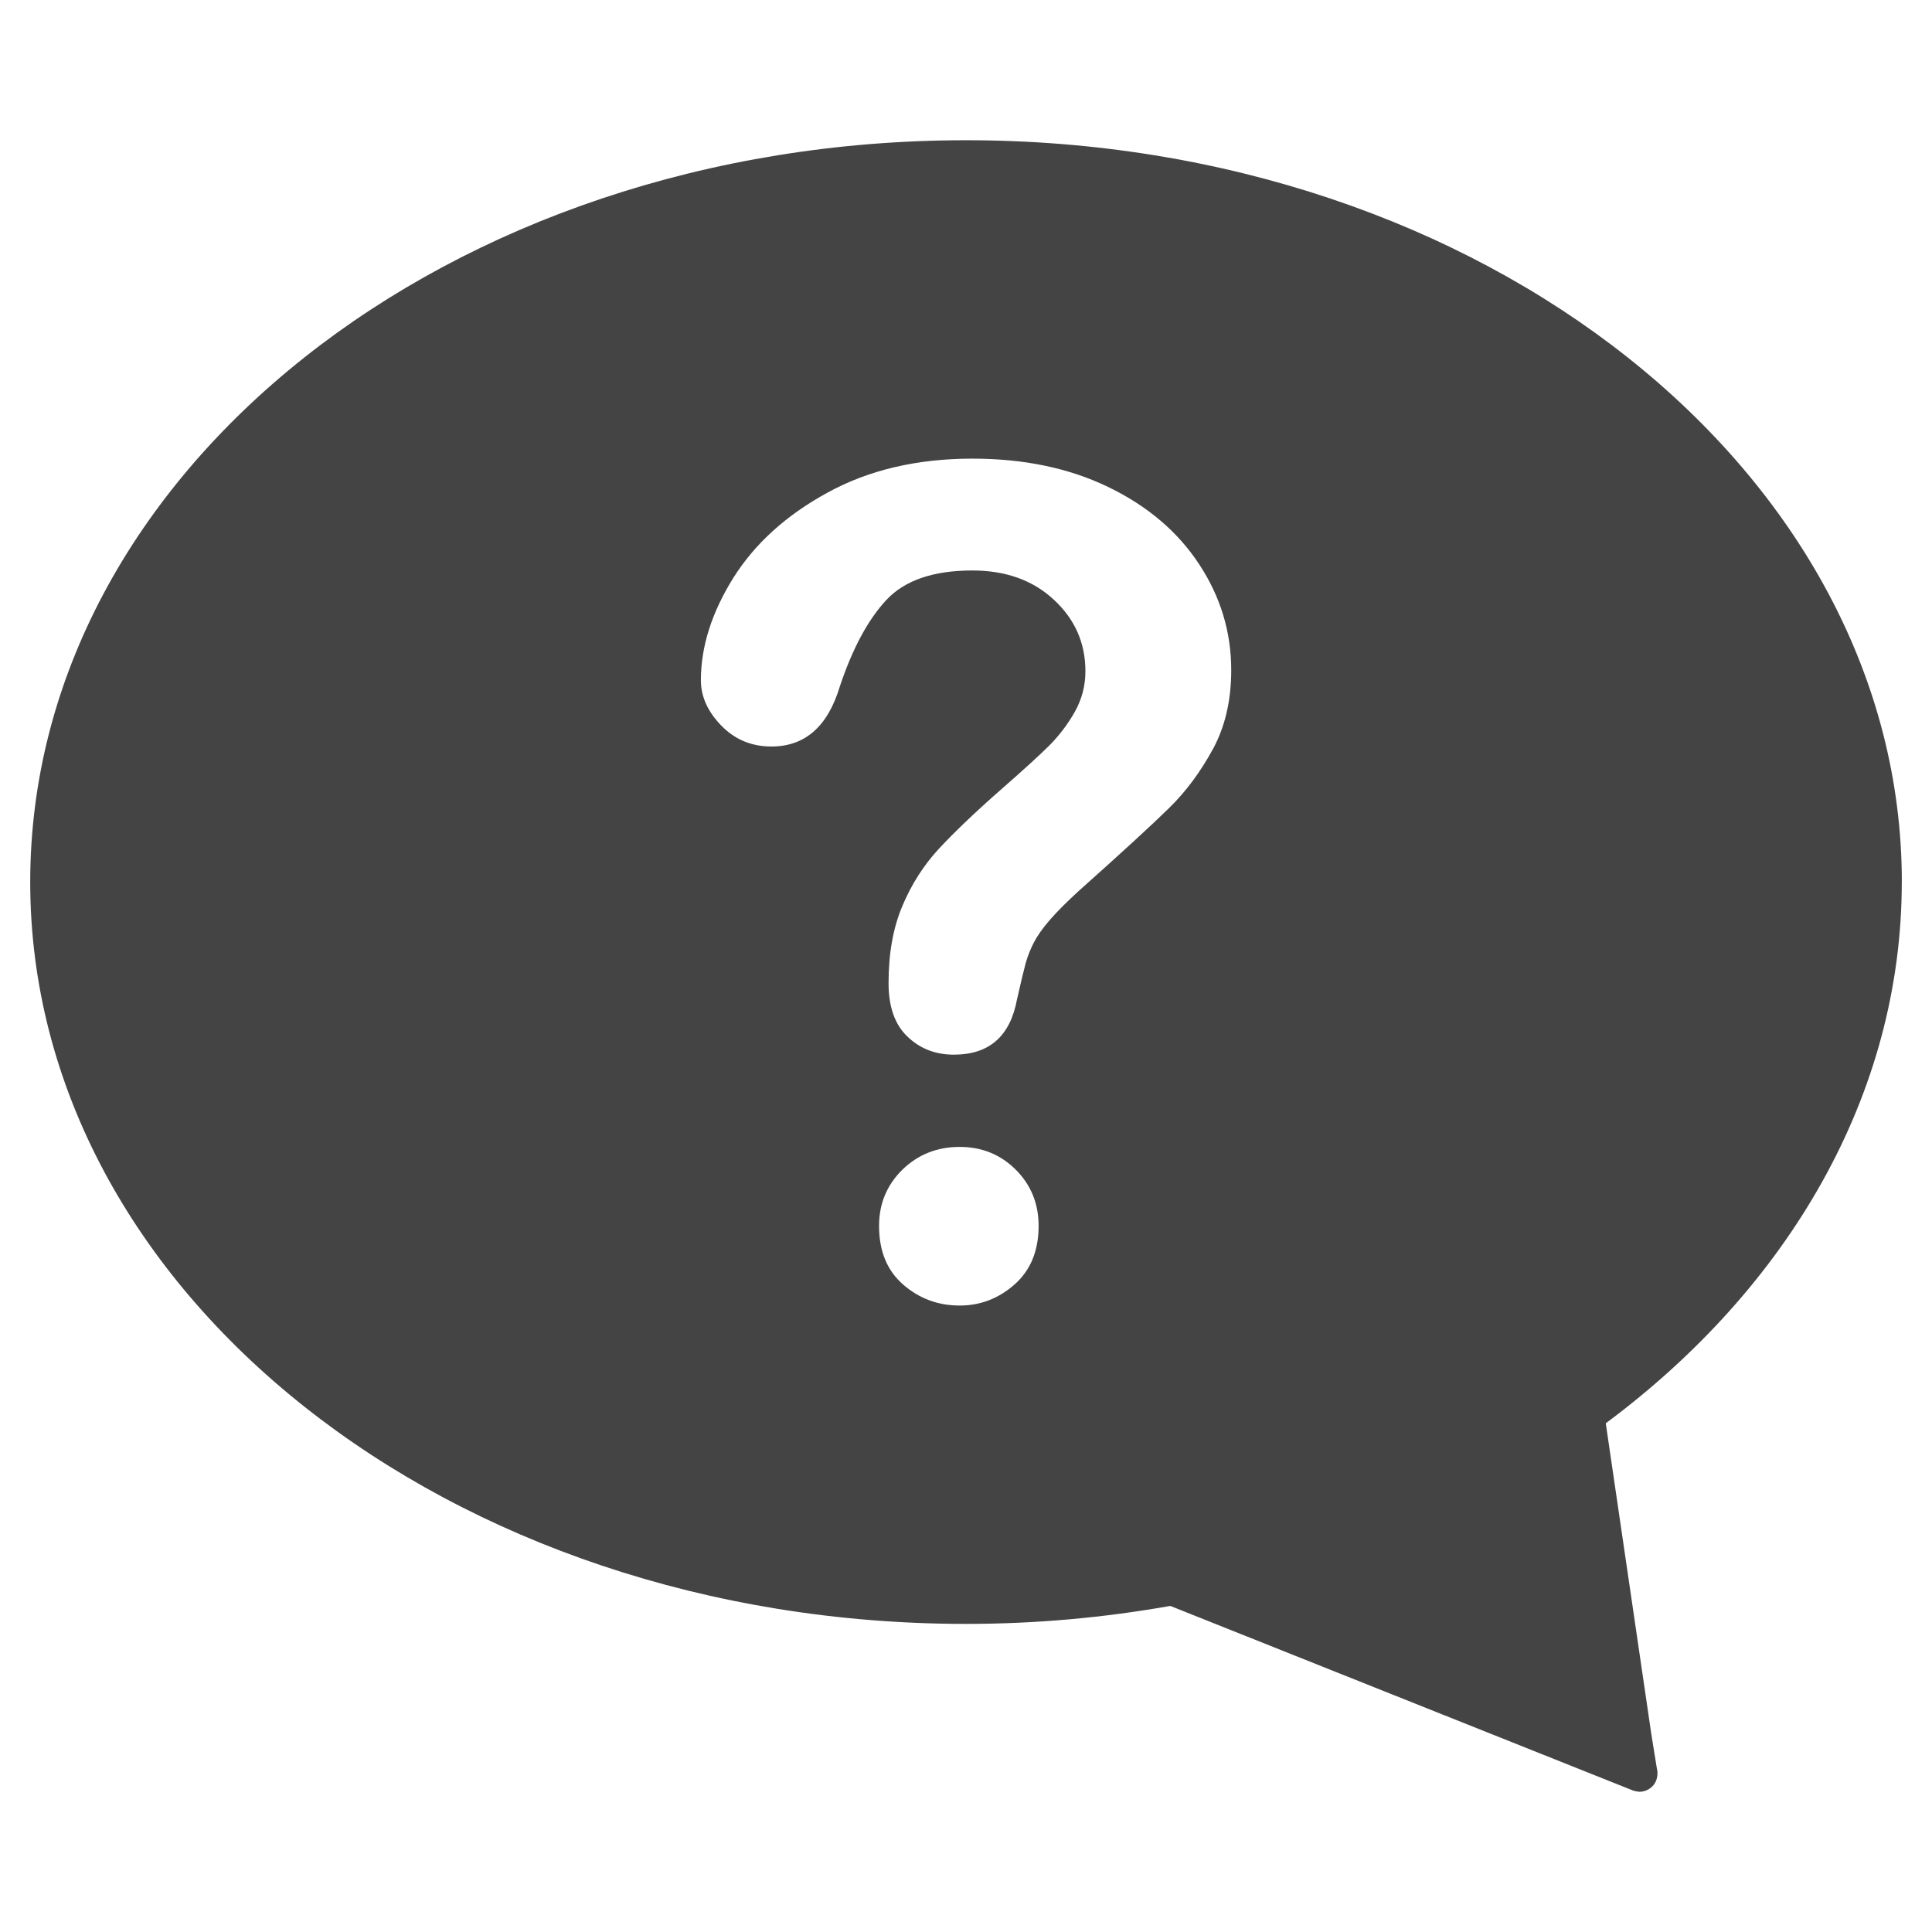 <?xml version="1.0" encoding="utf-8"?>
<!-- Generated by IcoMoon.io -->
<!DOCTYPE svg PUBLIC "-//W3C//DTD SVG 1.1//EN" "http://www.w3.org/Graphics/SVG/1.1/DTD/svg11.dtd">
<svg version="1.1" xmlns="http://www.w3.org/2000/svg" xmlns:xlink="http://www.w3.org/1999/xlink" width="36" height="36" viewBox="0 0 36 36">
<path fill="#444" d="M35.438 16.436c0-7.635-7.807-13.823-17.436-13.823-9.631-0-17.439 6.188-17.439 13.823s7.808 13.823 17.439 13.823c1.307 0 2.58-0.118 3.805-0.335l8.61 3.435c0.001 0.001 0.002 0.001 0.004 0.002l0.010 0.004 0.001-0.001c0.028 0.009 0.056 0.017 0.085 0.019 0.009 0 0.017 0.004 0.026 0.004 0.090 0 0.18-0.033 0.248-0.103 0.056-0.056 0.083-0.128 0.092-0.202 0.002-0.017 0-0.035 0-0.055h0.002l-0.002-0.018c-0.001-0.017-0.005-0.035-0.009-0.052l-0.106-0.657-0.847-5.779c3.394-2.523 5.516-6.107 5.516-10.085zM18.908 23.931c-0.296 0.263-0.639 0.396-1.026 0.396-0.403 0-0.753-0.13-1.053-0.391s-0.449-0.624-0.449-1.093c0-0.414 0.145-0.762 0.434-1.047 0.29-0.282 0.645-0.425 1.067-0.425 0.415 0 0.763 0.142 1.047 0.425 0.284 0.285 0.425 0.633 0.425 1.047 0 0.462-0.149 0.825-0.445 1.088zM22.6 13.959c-0.228 0.421-0.498 0.785-0.81 1.092s-0.874 0.823-1.685 1.547c-0.224 0.204-0.403 0.383-0.538 0.538-0.136 0.156-0.235 0.297-0.302 0.425-0.066 0.129-0.117 0.257-0.153 0.386-0.035 0.129-0.089 0.354-0.162 0.677-0.127 0.685-0.518 1.028-1.176 1.028-0.344 0-0.632-0.112-0.865-0.337-0.235-0.223-0.352-0.555-0.352-0.997 0-0.554 0.086-1.033 0.258-1.438 0.17-0.404 0.398-0.761 0.682-1.067 0.284-0.305 0.663-0.669 1.145-1.092 0.421-0.369 0.727-0.647 0.915-0.834 0.186-0.189 0.344-0.398 0.473-0.628 0.129-0.231 0.195-0.482 0.195-0.752 0-0.527-0.197-0.972-0.59-1.334-0.391-0.363-0.898-0.543-1.516-0.543-0.724 0-1.257 0.181-1.602 0.548-0.341 0.366-0.632 0.904-0.869 1.616-0.225 0.745-0.649 1.116-1.274 1.116-0.369 0-0.68-0.129-0.933-0.389-0.254-0.26-0.381-0.543-0.381-0.846 0-0.626 0.202-1.26 0.601-1.902 0.403-0.643 0.989-1.174 1.761-1.595 0.77-0.422 1.67-0.632 2.697-0.632 0.956 0 1.799 0.175 2.53 0.528s1.296 0.832 1.694 1.438c0.399 0.605 0.599 1.263 0.599 1.975 0 0.561-0.113 1.051-0.341 1.472z"></path>
</svg>
